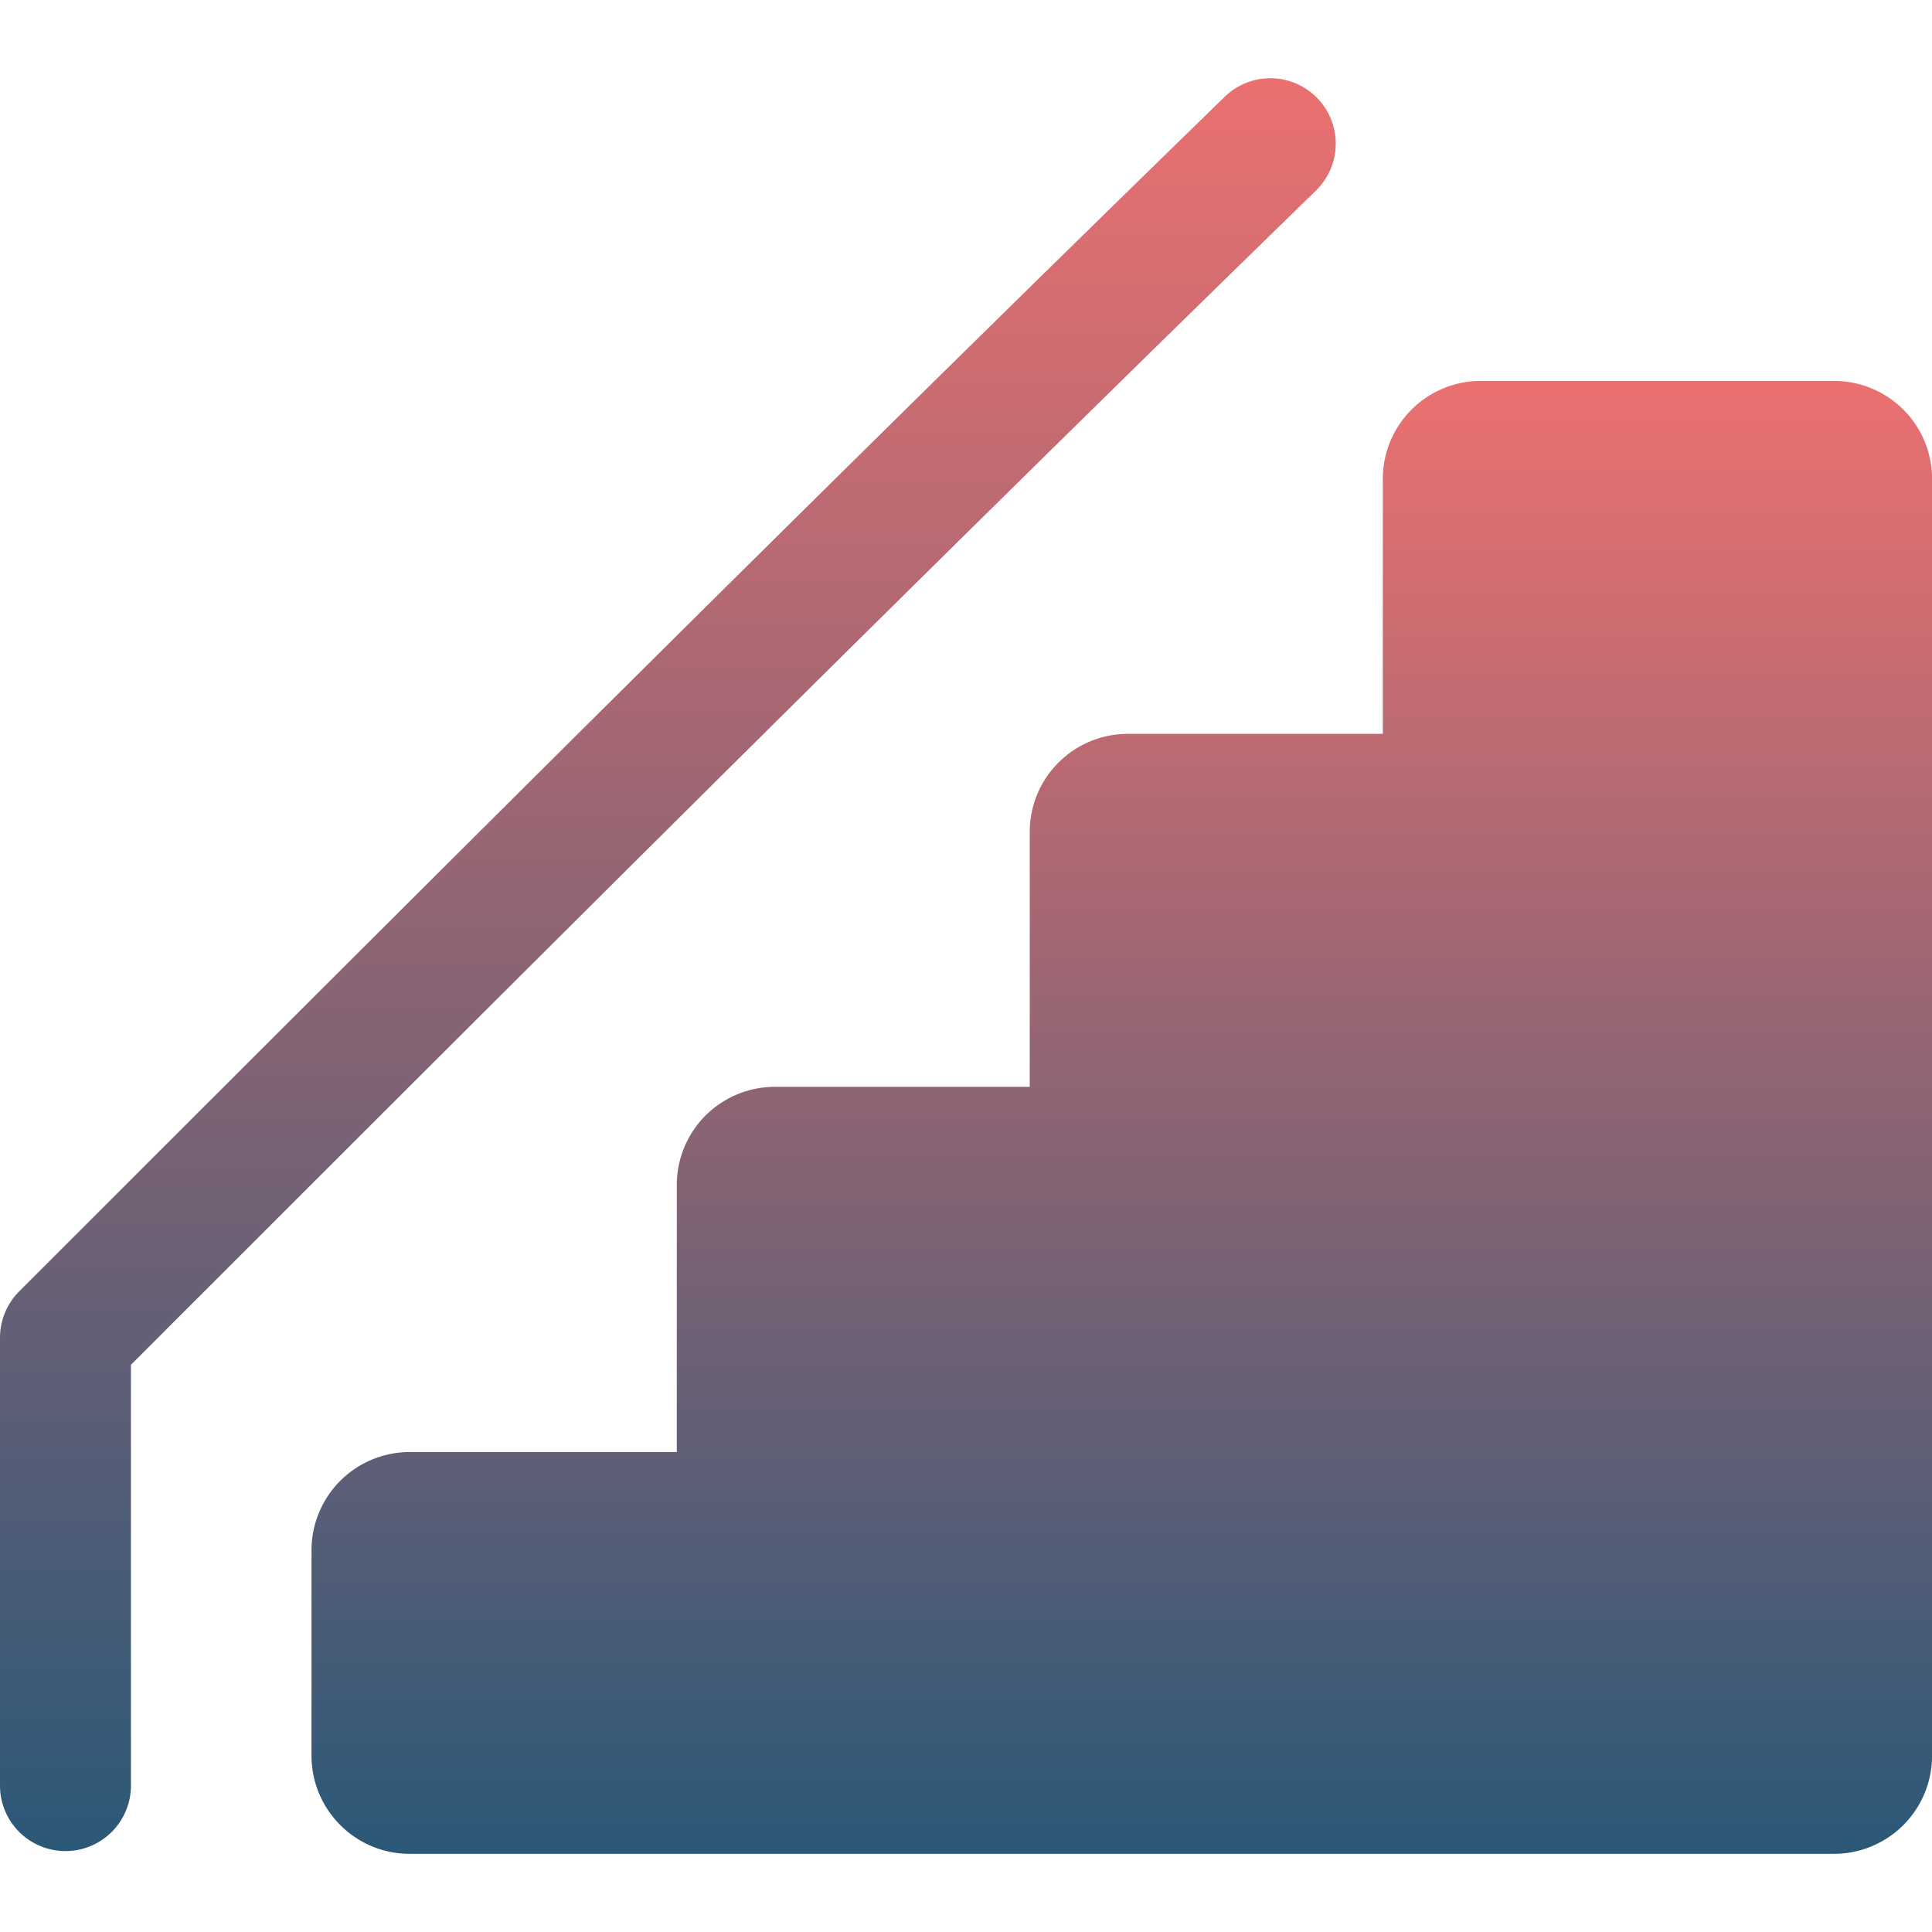 <svg width="26" height="26" fill="none" xmlns="http://www.w3.org/2000/svg"><path d="M24.679 5.126h-4.75a1.32 1.32 0 00-1.32 1.32v3.43h-3.43c-.73 0-1.321.59-1.321 1.32v3.43h-3.43a1.32 1.32 0 00-1.32 1.32v3.595H5.513a1.322 1.322 0 00-1.321 1.321v2.764c0 .73.592 1.322 1.321 1.322H24.68a1.32 1.32 0 001.321-1.322V6.446c0-.73-.591-1.32-1.321-1.32z" fill="url(#paint0_linear)"/><path d="M17.726 1.319a.88.88 0 00-1.245-.016C10.83 6.806 5.456 12.182.258 17.379a.882.882 0 00-.258.624v6.027a.881.881 0 001.762 0v-5.663c5.113-5.114 10.4-10.398 15.948-15.803a.881.881 0 00.016-1.245z" fill="url(#paint1_linear)"/><defs><linearGradient id="paint0_linear" x1="15.096" y1="5.126" x2="15.096" y2="24.948" gradientUnits="userSpaceOnUse"><stop stop-color="#EB7070"/><stop offset="1" stop-color="#2B5878"/></linearGradient><linearGradient id="paint1_linear" x1="8.988" y1="1.053" x2="8.988" y2="24.911" gradientUnits="userSpaceOnUse"><stop stop-color="#EB7070"/><stop offset="1" stop-color="#2B5878"/></linearGradient></defs></svg>